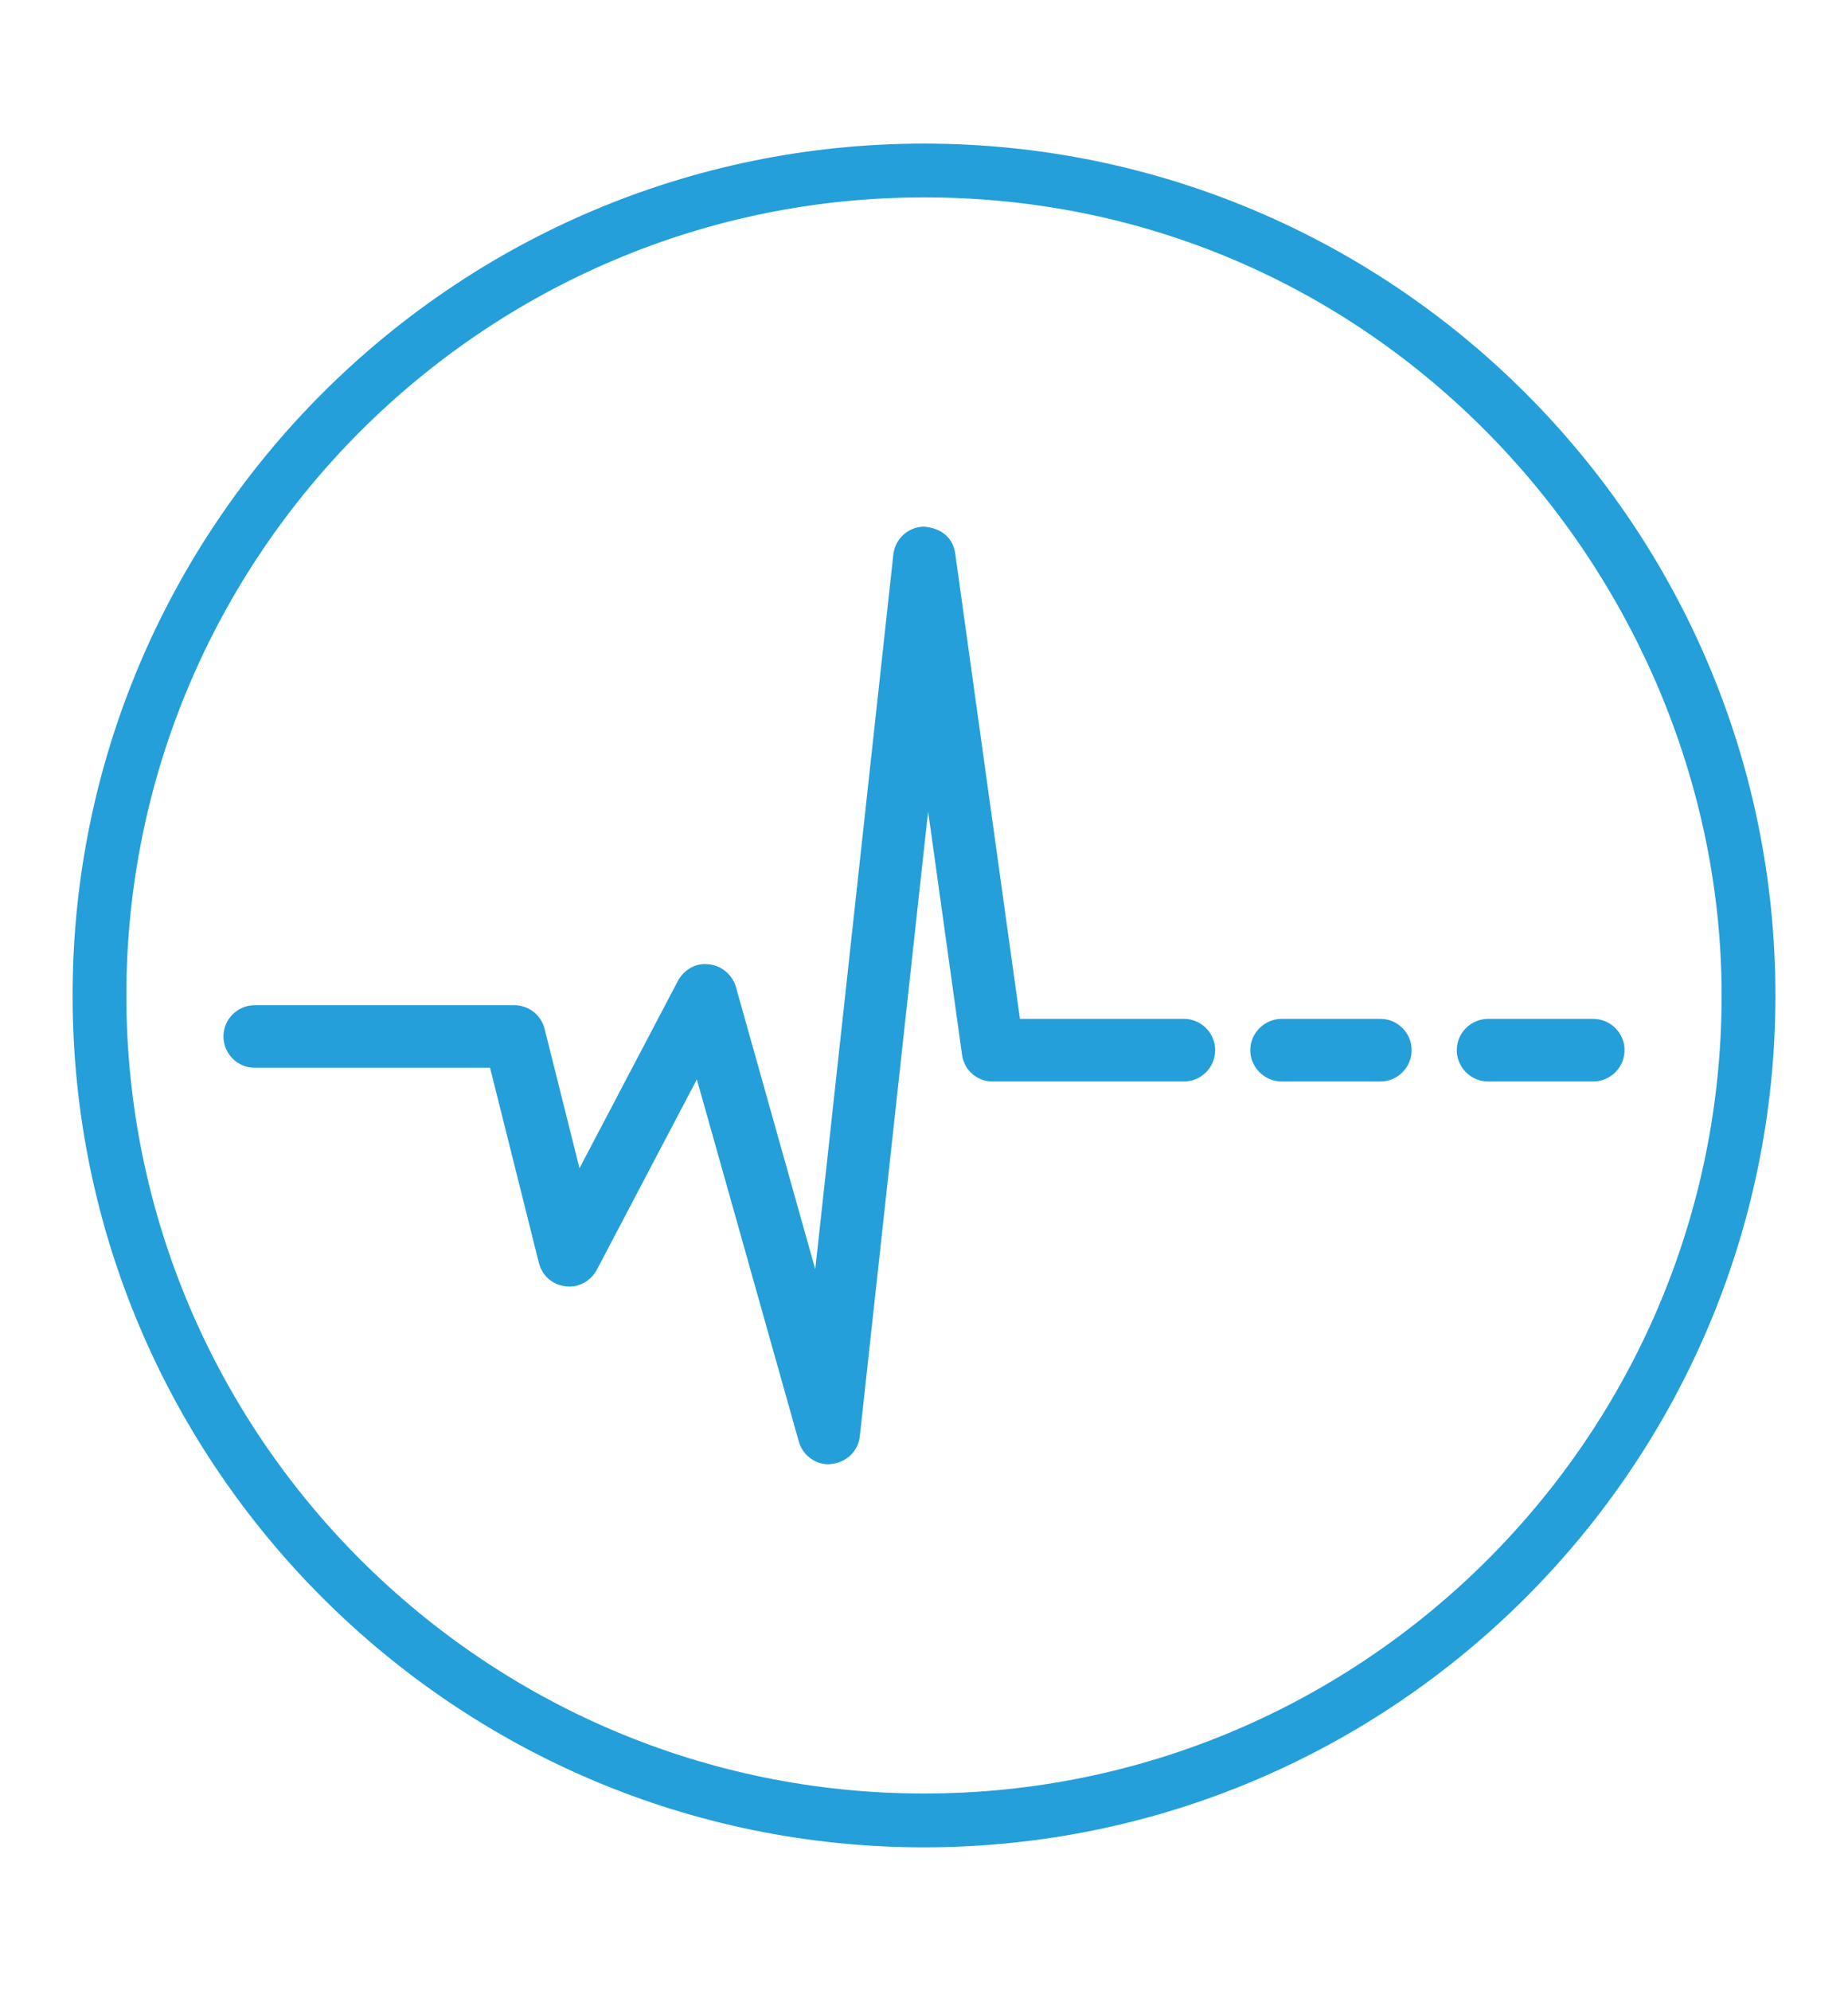<?xml version="1.0" encoding="utf-8"?>
<!-- Generator: Adobe Illustrator 16.0.0, SVG Export Plug-In . SVG Version: 6.00 Build 0)  -->
<!DOCTYPE svg PUBLIC "-//W3C//DTD SVG 1.1//EN" "http://www.w3.org/Graphics/SVG/1.1/DTD/svg11.dtd">
<svg version="1.1" id="Layer_1" xmlns="http://www.w3.org/2000/svg" xmlns:xlink="http://www.w3.org/1999/xlink" x="0px" y="0px"
	 width="951px" height="1024px" viewBox="0 0 951 1024" enable-background="new 0 0 951 1024" xml:space="preserve">
<g id="Layer_1_1_" display="none">
	<g id="outer_circle" display="inline">
		<path fill="#249FDA" d="M55-383.147c-241.589,0-438.147,196.546-438.147,438.147c0,241.598,196.559,438.147,438.147,438.147
			c241.58,0,438.146-196.55,438.146-438.147C493.146-186.602,296.58-383.147,55-383.147z M55,465.468
			c-226.345,0-410.472-184.145-410.472-410.468c0-226.327,184.127-410.477,410.472-410.477
			c237.936,0,410.468,198.234,410.468,410.477C465.468,281.323,281.332,465.468,55,465.468z"/>
	</g>
	<g id="real_time_1_" display="inline">
		<g>
			<path fill="#249FDA" d="M55.775,332.444c-153.415,0-278.224-124.805-278.224-278.22S-97.64-224.004,55.775-224.004
				S334.004-99.19,334.004,54.225S209.19,332.444,55.775,332.444z M55.775-201.949c-141.25,0-256.17,114.919-256.17,256.174
				c0,141.251,114.919,256.166,256.17,256.166c141.25,0,256.174-114.915,256.174-256.166
				C311.949-87.03,197.025-201.949,55.775-201.949z"/>
			<path fill="#249FDA" d="M55.775-126.336c-6.091,0-11.027-4.937-11.027-11.027v-75.613c0-6.091,4.937-11.027,11.027-11.027
				c6.09,0,11.027,4.937,11.027,11.027v75.613C66.803-131.272,61.866-126.336,55.775-126.336z"/>
			<path fill="#249FDA" d="M55.775,332.444c-6.091,0-11.027-4.938-11.027-11.027v-75.604c0-6.091,4.937-11.027,11.027-11.027
				c6.09,0,11.027,4.937,11.027,11.027v75.604C66.803,327.508,61.866,332.444,55.775,332.444z"/>
			<path fill="#249FDA" d="M191.246-70.223c-2.826,0-5.644-1.077-7.797-3.23c-4.308-4.308-4.308-11.29,0-15.598l53.481-53.455
				c4.315-4.304,11.294-4.299,15.593,0.004c4.308,4.308,4.308,11.29,0,15.598l-53.481,53.456
				C196.889-71.299,194.062-70.223,191.246-70.223z"/>
			<path fill="#249FDA" d="M244.727-121.473c-3.385,0-6.771-1.292-9.355-3.873c-5.169-5.169-5.169-13.547,0-18.716l34.029-34.046
				c5.169-5.169,13.543-5.165,18.711-0.004c5.17,5.169,5.17,13.547,0,18.716l-34.028,34.046
				C251.498-122.765,248.113-121.473,244.727-121.473z"/>
			<path fill="#249FDA" d="M-133.155,254.186c-2.821,0-5.643-1.076-7.796-3.23c-4.308-4.307-4.308-11.285,0-15.593l53.451-53.456
				c4.308-4.307,11.286-4.307,15.593,0c4.308,4.308,4.308,11.286,0,15.594l-53.451,53.455
				C-127.512,253.109-130.333,254.186-133.155,254.186z"/>
			<path fill="#249FDA" d="M322.977,65.252h-75.613c-6.091,0-11.027-4.937-11.027-11.027c0-6.09,4.937-11.027,11.027-11.027h75.613
				c6.091,0,11.027,4.937,11.027,11.027C334.004,60.315,329.067,65.252,322.977,65.252z"/>
			<path fill="#249FDA" d="M-135.817,65.252h-75.604c-6.091,0-11.027-4.937-11.027-11.027c0-6.09,4.937-11.027,11.027-11.027h75.604
				c6.091,0,11.027,4.937,11.027,11.027C-124.79,60.315-129.726,65.252-135.817,65.252z"/>
			<path fill="#249FDA" d="M244.727,254.186c-2.825,0-5.643-1.076-7.796-3.23l-53.481-53.464c-4.308-4.308-4.308-11.286,0-15.593
				c4.307-4.308,11.285-4.308,15.593,0l53.481,53.464c4.308,4.308,4.308,11.286,0,15.593
				C250.369,253.109,247.553,254.186,244.727,254.186z"/>
			<path fill="#249FDA" d="M-79.703-70.223c-2.821,0-5.643-1.077-7.797-3.23l-53.451-53.456c-4.308-4.307-4.308-11.29,0-15.593
				c4.308-4.308,11.286-4.308,15.593,0l53.451,53.456c4.308,4.307,4.308,11.29,0,15.593C-74.061-71.299-76.882-70.223-79.703-70.223
				z"/>
		</g>
		<g>
			<path fill="#249FDA" d="M169.338,163.203L101.229,32.938c-2.981-6.47-7.254-12.458-12.854-17.549
				C66.019-4.978,31.404-3.366,11.034,18.981C-9.323,41.328-7.712,75.935,14.644,96.3c4.234,3.843,8.895,6.936,13.831,9.201
				l-0.009,0.009L169.338,163.203z"/>
			<path fill="#249FDA" d="M312.803-116.562c0,0-29.489-25.043-45.97-41.528c-16.497-16.484-40.267-44.703-40.267-44.703
				l31.074-31.069c0,0,28.86,23.135,45.969,40.258c17.109,17.109,40.258,45.965,40.258,45.965L312.803-116.562z"/>
		</g>
	</g>
</g>
<g id="Layer_2" display="none">
	<g id="outer_circle_1_" display="inline">
		<path fill="#249FDA" d="M55-383.147c-241.589,0-438.147,196.546-438.147,438.147c0,241.598,196.559,438.147,438.147,438.147
			c241.58,0,438.146-196.55,438.146-438.147C493.146-186.602,296.58-383.147,55-383.147z M55,465.468
			c-226.345,0-410.472-184.145-410.472-410.468c0-226.327,184.127-410.477,410.472-410.477
			c237.936,0,410.468,198.234,410.468,410.477C465.468,281.323,281.332,465.468,55,465.468z"/>
	</g>
	<path display="inline" fill="#249FDA" d="M-40.63-10.792c0,30.518-24.738,55.26-55.26,55.26c-30.523,0-55.261-24.742-55.261-55.26
		c0-30.519,24.738-55.261,55.261-55.261C-65.368-66.053-40.63-41.311-40.63-10.792z"/>
	<circle display="inline" fill="#249FDA" cx="205.891" cy="-159.538" r="55.265"/>
	<path display="inline" fill="#249FDA" d="M261.156,146.525c0,30.522-24.742,55.265-55.266,55.265
		c-30.522,0-55.265-24.742-55.265-55.265c0-30.515,24.742-55.256,55.265-55.256C236.414,91.27,261.156,116.011,261.156,146.525z"/>
	<path display="inline" fill="#249FDA" d="M54.285,354.938c-6.091,0-11.027-4.936-11.027-11.025v-549.216
		c0-6.091,4.937-11.027,11.027-11.027c6.09,0,11.027,4.937,11.027,11.027v549.216C65.312,350.002,60.376,354.938,54.285,354.938z"/>
	<path display="inline" fill="#249FDA" d="M55,308.451c-2.821,0-5.643-1.076-7.796-3.23c-4.308-4.307-4.308-11.285,0-15.593
		l150.89-150.891c4.309-4.308,11.286-4.308,15.594,0c4.307,4.308,4.307,11.286,0,15.593L62.797,305.221
		C60.643,307.375,57.821,308.451,55,308.451z"/>
	<path display="inline" fill="#249FDA" d="M55,1.308c-2.821,0-5.643-1.077-7.796-3.231c-4.308-4.307-4.308-11.286,0-15.593
		l150.89-150.891c4.309-4.308,11.286-4.308,15.594,0c4.307,4.308,4.307,11.286,0,15.593L62.797-1.923
		C60.643,0.23,57.821,1.308,55,1.308z"/>
	<path display="inline" fill="#249FDA" d="M48.272,143.329c-2.822,0-5.643-1.077-7.797-3.23L-103.687-4.068
		c-4.308-4.308-4.308-11.29,0-15.593c4.307-4.308,11.285-4.308,15.593,0L56.068,124.506c4.308,4.307,4.308,11.285,0,15.593
		C53.915,142.252,51.093,143.329,48.272,143.329z"/>
</g>
<g id="Layer_3" display="none">
	<path display="inline" fill="#249FDA" d="M-98.79-187.558v149.189l-129.547,74.773c-4.992,2.878-8.089,8.245-8.089,14.004v158.929
		c0,5.763,3.097,11.13,8.089,13.999L-90.7,302.792c2.391,1.369,5.195,2.102,8.098,2.102s5.699-0.732,8.081-2.11L55,228.031
		l129.543,74.761c4.781,2.73,11.389,2.748,16.188-0.009l137.606-79.438c4.988-2.886,8.089-8.253,8.089-14.008V50.408
		c0-5.764-3.092-11.126-8.072-13.991L208.803-38.369v-149.189c0-5.759-3.102-11.13-8.09-14.012L63.098-280.996
		c-4.794-2.77-11.367-2.773-16.178,0.005l-137.624,79.425C-95.692-198.685-98.79-193.317-98.79-187.558z M314.077,59.747v140.251
		L192.633,270.09L71.17,199.998V60.178l121.824-70.337L314.077,59.747z M-66.44-178.22l121.462-70.1l121.432,70.1v139.851L55,31.731
		l-121.44-70.1V-178.22z M38.826,60.143v139.855L-82.615,270.09l-121.453-70.092V59.747l121.104-69.894L38.826,60.143z"/>
	<g id="outer_circle_2_" display="inline">
		<path fill="#249FDA" d="M55-383.147c-241.589,0-438.147,196.546-438.147,438.147c0,241.598,196.559,438.147,438.147,438.147
			c241.58,0,438.146-196.55,438.146-438.147C493.146-186.602,296.58-383.147,55-383.147z M55,465.468
			c-226.345,0-410.472-184.145-410.472-410.468c0-226.327,184.127-410.477,410.472-410.477
			c237.936,0,410.468,198.234,410.468,410.477C465.468,281.323,281.332,465.468,55,465.468z"/>
	</g>
</g>
<g id="Layer_4" display="none">
	<g id="outer_circle_3_" display="inline">
		<path fill="#249FDA" d="M55-383.147c-241.589,0-438.147,196.546-438.147,438.147c0,241.598,196.559,438.147,438.147,438.147
			c241.58,0,438.146-196.55,438.146-438.147C493.146-186.602,296.58-383.147,55-383.147z M55,465.468
			c-226.345,0-410.472-184.145-410.472-410.468c0-226.327,184.127-410.477,410.472-410.477
			c237.936,0,410.468,198.234,410.468,410.477C465.468,281.323,281.332,465.468,55,465.468z"/>
	</g>
	<path display="inline" fill="#249FDA" d="M286.553,116.338v-272.361c0-6.099-3.902-11.437-9.709-13.285L58.941-238.52
		c-1.379-0.444-2.787-0.664-4.208-0.664c-1.426,0-2.838,0.22-4.2,0.655l-217.911,69.221c-5.815,1.848-9.722,7.186-9.722,13.285
		v272.361c0,54.619,38.595,110.255,114.712,165.364c54.679,39.577,109.139,64.225,111.43,65.25c3.554,1.619,7.822,1.603,11.385,0
		c5.764-2.604,57.961-26.569,111.426-65.25C247.957,226.602,286.553,170.966,286.553,116.338z M57.567,317.549l-2.843,1.361
		l-2.847-1.361c-74.691-35.57-201.094-117.973-201.094-201.211v-262.169l203.946-64.785l203.945,64.785v262.169
		C258.674,199.438,132.259,281.918,57.567,317.549z"/>
	<path display="inline" fill="#249FDA" d="M127.658,83.231c0-30.48-26.361-56.23-57.564-56.23H39.351
		c-15.804,0-29.67-13.25-29.67-28.352s13.866-28.352,29.67-28.352h74.369c7.685,0,13.938-6.254,13.938-13.939
		c0-7.68-6.254-13.93-13.938-13.93H68.664v-40.542c0-7.685-6.256-13.938-13.936-13.938c-7.688,0-13.943,6.255-13.943,13.938v40.24
		l-6.069,0.504C5.537-54.953-18.201-29.823-18.201-1.351c0,30.48,26.357,56.23,57.552,56.23h30.743
		c15.816,0,29.688,13.25,29.688,28.352c0,15.093-13.871,28.334-29.688,28.334H-4.258c-7.689,0-13.943,6.255-13.943,13.939
		c0,7.692,6.254,13.947,13.943,13.947h45.043v38.164c0,7.685,6.255,13.931,13.943,13.931c7.68,0,13.936-6.246,13.936-13.931v-37.88
		l6.072-0.5C103.916,136.824,127.658,111.703,127.658,83.231z"/>
</g>
<g>
	<path fill="#249FDA" d="M475.5,73.853C233.911,73.853,37.354,270.398,37.354,512c0,241.598,196.559,438.147,438.146,438.147
		c241.58,0,438.146-196.551,438.146-438.147C913.646,270.397,717.08,73.853,475.5,73.853z M475.5,922.468
		C249.155,922.468,65.028,738.323,65.028,512c0-226.327,184.127-410.478,410.472-410.478c237.937,0,410.468,198.234,410.468,410.478
		C885.968,738.323,701.832,922.468,475.5,922.468z"/>
	<path fill="#249FDA" d="M609.332,524.045h-84.461l-33.279-239.22c-1.102-8.173-7.063-13.195-16.17-13.957
		c-8.167,0.163-14.757,6.279-15.695,14.262l-40.189,367.681l-40.835-145.205c-1.853-6.28-7.357-10.993-13.957-11.622
		c-6.418-0.938-12.732,2.67-15.869,8.478l-50.668,96.393l-17.932-71.59c-1.731-7.22-8.304-12.242-15.502-12.242H130.98
		c-8.749,0-15.99,7.221-15.99,16.016c0,8.943,7.241,16.137,15.99,16.137h121.212l25.113,100.304
		c1.576,6.479,6.908,11.347,13.662,12.087c6.591,0.981,13.025-2.628,16.171-8.478l51.474-97.917l52.448,186.186
		c1.887,6.909,8.158,11.777,15.387,11.777c0.465,0,0.784-0.164,1.249-0.164c7.693-0.629,13.973-6.591,14.757-14.129l35.166-321.518
		L495.047,542.3c0.939,8.002,7.686,13.939,15.697,13.939h98.589c8.788,0,16.007-7.238,16.007-16.138
		C625.34,531.307,618.121,524.044,609.332,524.045z"/>
	<path fill="#249FDA" d="M819.848,524.044h-54.007c-8.949,0-16.171,7.263-16.171,16.058c0,8.899,7.222,16.138,16.171,16.138h54.007
		c8.943,0,16.162-7.237,16.162-16.138C836.01,531.307,828.791,524.044,819.848,524.044z"/>
	<path fill="#249FDA" d="M710.431,524.044h-50.863c-8.795,0-16.17,7.263-16.17,16.058c0,8.899,7.375,16.138,16.17,16.138h50.863
		c8.786,0,16.016-7.237,16.016-16.138C726.445,531.307,719.217,524.044,710.431,524.044z"/>
</g>
<g id="Layer_6" display="none">
	<path display="inline" fill="#249ED9" d="M51.627,492.26l-23.153-1.49c-0.629-0.033-1.262-0.076-1.896-0.119h-0.034
		c-0.482-0.034-0.957-0.062-1.439-0.096l-5.548-0.414c-143.874-11.604-273.361-94.721-344.494-219.991l-0.409,0.724l-11.019-22.234
		c-0.026-0.061-0.056-0.112-0.086-0.173l-3.105-6.271l0.03-0.062C-367.502,183.346-381.683,120.431-381.683,55
		c0-78.435,20.784-154.509,60.318-221.507l-0.534,0.008l8.796-13.452c1.581-2.473,3.196-4.94,4.833-7.387l0.004-0.008
		c0.056-0.082,0.107-0.164,0.164-0.246l3.782-5.557C-222.582-311.342-88.792-381.683,55-381.683c1.219,0,2.447,0.008,3.691,0.021
		l-0.37-0.625l32,2.111c143.974,11.591,273.524,94.734,344.667,220.103l0.403-0.732l11.122,22.468c0.01,0.005,0.01,0.005,0.01,0.005
		l3.093,6.259l-0.034,0.06C477.529-73.268,491.684-10.392,491.684,55c0,78.482-20.806,154.587-60.374,221.594l0.846-0.009
		l-13.889,20.762c-0.044,0.061-0.087,0.121-0.12,0.181l-3.938,5.781C332.471,421.402,198.715,491.683,55,491.683
		c-1.228,0-2.473-0.009-3.73-0.017L51.627,492.26z M35.229,464.658c7.164,0.37,13.681,0.56,19.771,0.56
		c128.819,0,249.118-60.115,326.593-162.013c-81.601-2.326-226.625-22.261-380.036-118.438c-0.28-0.172-0.568-0.353-0.849-0.525
		l6.453-11.578l7.051-11.2c0.117,0.078,0.237,0.156,0.354,0.225c159.243,99.985,308.359,115.139,383.163,115.303l1.283,0.008
		c0.318,0,0.639,0,0.957-0.008c42.713-66.206,65.249-142.802,65.249-221.99c0-55.261-10.76-108.6-32.021-158.924
		c-44.695,72.363-134.954,186.36-294.804,270.176l-12.285-23.434C292.23,55.707,380.352-64.825,419.645-132.836
		c-62.079-120.222-180.025-202.279-313.229-219.078c37.104,69.161,86.916,192.535,86.934,356.361
		c0,11.281-0.241,22.757-0.707,34.098l-26.447-1.103c0.457-10.976,0.689-22.076,0.689-32.991
		c-0.018-171.248-56.222-296.458-92.267-359.123c-7.228-0.37-13.586-0.547-19.616-0.547c-128.936,0-249.312,60.21-326.782,162.258
		c81.683,2.55,225.074,22.834,376.938,117.81c0.035,0.018,0.043,0.021,0.068,0.043c0.242,0.151,0.492,0.306,0.732,0.457
		c0.389,0.241,0.768,0.478,1.146,0.719l1.524,0.965l-6.159,11.759l-7.09,11.174l6.176-11.751l-7.072,11.182l-1.396-0.878
		C-65.842-151.5-215.027-166.658-289.817-166.796h-0.28C-332.724-100.629-355.218-24.094-355.218,55
		c0,55.316,10.79,108.729,32.112,159.109C-278.291,141.83-187.804,27.949-27.669-55.59l12.242,23.467
		c-166.341,86.774-254.714,207.146-294.14,275.102C-247.505,363.037-129.674,445.016,3.35,461.868
		c-37.483-69.429-87.821-193.371-87.821-358.236c0-10.527,0.211-21.235,0.62-31.814l26.448,1.033
		c-0.401,10.235-0.603,20.59-0.603,30.781C-58.006,275.99-1.187,401.769,35.229,464.658z"/>
	<g display="inline">
		<path fill="#249ED9" d="M181.027,55.004C181.027,124.6,124.6,181.037,55,181.037S-71.023,124.599-71.023,55.004
			C-71.023-14.608-14.6-71.028,55-71.028S181.027-14.608,181.027,55.004z"/>
		<path fill="#249ED9" d="M55,194.27c-76.785,0-139.256-62.476-139.256-139.265S-21.785-84.261,55-84.261
			S194.261-21.785,194.261,55.004S131.785,194.27,55,194.27z M55-57.795c-62.191,0-112.791,50.6-112.791,112.8
			c0,62.196,50.6,112.8,112.791,112.8c62.199,0,112.795-50.604,112.795-112.8C167.795-7.195,117.199-57.795,55-57.795z"/>
	</g>
</g>
</svg>
